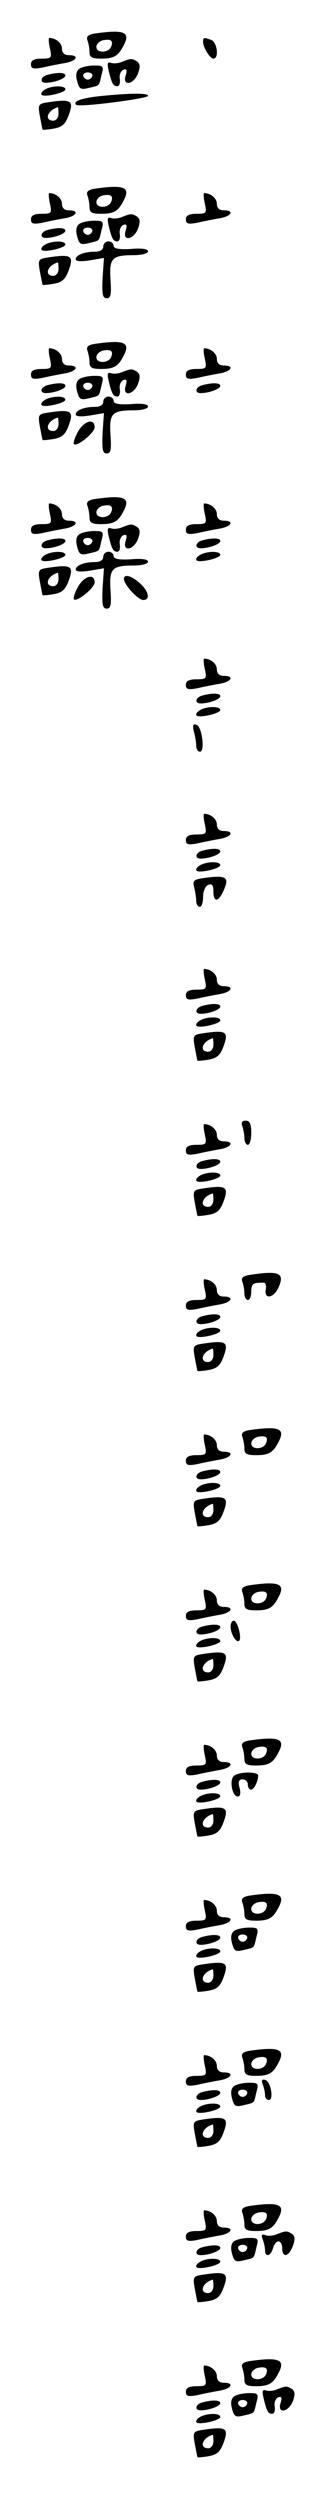 <?xml version="1.0" standalone="no"?>
<!DOCTYPE svg PUBLIC "-//W3C//DTD SVG 20010904//EN"
 "http://www.w3.org/TR/2001/REC-SVG-20010904/DTD/svg10.dtd">
<svg version="1.0" xmlns="http://www.w3.org/2000/svg"
 width="95pt" height="725pt" viewBox="0 0 95 725"
 preserveAspectRatio="xMidYMid meet">
<g transform="translate(0,725) scale(0.1,-0.1)"
fill="#000000" stroke="none">
<path d="M277 7153 c-21 -3 -27 -9 -23 -20 3 -8 6 -23 6 -34 0 -15 7 -19 33
-19 38 0 50 7 66 38 21 39 2 47 -82 35z m46 -38 c-7 -19 -43 -20 -43 -1 0 8 8
16 18 19 24 5 32 -1 25 -18z"/>
<path d="M145 7110 c6 -28 5 -30 -24 -30 -22 0 -31 -5 -31 -16 0 -13 6 -15 33
-10 17 4 47 10 65 13 35 6 44 23 12 23 -13 0 -20 7 -20 19 0 16 -18 31 -37 31
-2 0 -2 -13 2 -30z"/>
<path d="M590 7129 c0 -17 20 -49 30 -49 17 0 11 47 -6 54 -21 8 -24 8 -24 -5z"/>
<path d="M355 7071 c-11 -5 -26 -6 -33 -3 -10 3 -11 -3 -6 -24 9 -37 13 -44
25 -44 6 0 9 10 7 22 -2 11 3 23 11 26 9 3 11 -1 6 -17 -10 -32 23 -27 36 6 7
20 6 28 -3 35 -15 9 -17 9 -43 -1z"/>
<path d="M231 7051 c-9 -6 -12 -18 -7 -36 6 -23 10 -26 34 -20 33 8 29 4 37
38 7 25 5 27 -21 27 -16 0 -35 -4 -43 -9z m37 -22 c-2 -6 -8 -10 -13 -10 -5 0
-11 4 -13 10 -2 6 4 11 13 11 9 0 15 -5 13 -11z"/>
<path d="M138 7033 c-20 -5 -24 -23 -5 -23 24 0 57 12 57 21 0 9 -22 10 -52 2z"/>
<path d="M130 6990 c-8 -5 -12 -11 -9 -15 8 -8 69 6 69 16 0 12 -41 11 -60 -1z"/>
<path d="M288 6971 c-53 -6 -77 -15 -67 -25 8 -8 209 18 209 26 0 9 -54 8
-142 -1z"/>
<path d="M137 6953 c-26 -4 -27 -7 -21 -41 4 -20 7 -38 8 -38 0 -1 15 0 32 3
23 4 33 12 42 35 18 47 11 52 -61 41z m33 -33 c0 -11 -7 -20 -15 -20 -27 0
-18 30 13 39 1 1 2 -8 2 -19z"/>
<path d="M277 6703 c-21 -3 -27 -9 -23 -20 3 -8 6 -23 6 -34 0 -15 7 -19 33
-19 38 0 50 7 66 38 21 39 2 47 -82 35z m46 -38 c-7 -19 -43 -20 -43 -1 0 8 8
16 18 19 24 5 32 -1 25 -18z"/>
<path d="M145 6660 c6 -28 5 -30 -24 -30 -22 0 -31 -5 -31 -16 0 -13 6 -15 33
-10 17 4 47 10 65 13 35 6 44 23 12 23 -13 0 -20 7 -20 19 0 16 -18 31 -37 31
-2 0 -2 -13 2 -30z"/>
<path d="M595 6660 c6 -28 5 -30 -24 -30 -22 0 -31 -5 -31 -16 0 -13 6 -15 33
-10 17 4 47 10 65 13 35 6 44 23 12 23 -13 0 -20 7 -20 19 0 16 -18 31 -37 31
-2 0 -2 -13 2 -30z"/>
<path d="M355 6621 c-11 -5 -26 -6 -33 -3 -10 3 -11 -3 -6 -24 9 -37 13 -44
25 -44 6 0 9 10 7 22 -2 11 3 23 11 26 9 3 11 -1 6 -17 -10 -32 23 -27 36 6 7
20 6 28 -3 35 -15 9 -17 9 -43 -1z"/>
<path d="M231 6601 c-9 -6 -12 -18 -7 -36 6 -23 10 -26 34 -20 33 8 29 4 37
38 7 25 5 27 -21 27 -16 0 -35 -4 -43 -9z m37 -22 c-2 -6 -8 -10 -13 -10 -5 0
-11 4 -13 10 -2 6 4 11 13 11 9 0 15 -5 13 -11z"/>
<path d="M138 6583 c-20 -5 -24 -23 -5 -23 24 0 57 12 57 21 0 9 -22 10 -52 2z"/>
<path d="M130 6540 c-8 -5 -12 -11 -9 -15 8 -8 69 6 69 16 0 12 -41 11 -60 -1z"/>
<path d="M300 6535 c0 -9 -9 -15 -24 -15 -32 0 -56 -10 -56 -22 0 -6 16 -7 41
-3 l41 7 -4 -58 c-2 -47 0 -59 12 -59 12 0 14 11 11 54 -4 62 4 71 67 71 24 0
42 5 42 11 0 7 -18 10 -50 7 -35 -2 -50 1 -50 10 0 6 -7 12 -15 12 -8 0 -15
-7 -15 -15z"/>
<path d="M137 6503 c-26 -4 -27 -7 -21 -41 4 -20 7 -38 8 -38 0 -1 15 0 32 3
23 4 33 12 42 35 18 47 11 52 -61 41z m33 -33 c0 -11 -7 -20 -15 -20 -27 0
-18 30 13 39 1 1 2 -8 2 -19z"/>
<path d="M277 6253 c-21 -3 -27 -9 -23 -20 3 -8 6 -23 6 -34 0 -15 7 -19 33
-19 38 0 50 7 66 38 21 39 2 47 -82 35z m46 -38 c-7 -19 -43 -20 -43 -1 0 8 8
16 18 19 24 5 32 -1 25 -18z"/>
<path d="M145 6210 c6 -28 5 -30 -24 -30 -22 0 -31 -5 -31 -16 0 -13 6 -15 33
-10 17 4 47 10 65 13 35 6 44 23 12 23 -13 0 -20 7 -20 19 0 16 -18 31 -37 31
-2 0 -2 -13 2 -30z"/>
<path d="M595 6210 c6 -28 5 -30 -24 -30 -22 0 -31 -5 -31 -16 0 -13 6 -15 33
-10 17 4 47 10 65 13 35 6 44 23 12 23 -13 0 -20 7 -20 19 0 16 -18 31 -37 31
-2 0 -2 -13 2 -30z"/>
<path d="M355 6171 c-11 -5 -26 -6 -33 -3 -10 3 -11 -3 -6 -24 9 -37 13 -44
25 -44 6 0 9 10 7 22 -2 11 3 23 11 26 9 3 11 -1 6 -17 -10 -32 23 -27 36 6 7
20 6 28 -3 35 -15 9 -17 9 -43 -1z"/>
<path d="M231 6151 c-9 -6 -12 -18 -7 -36 6 -23 10 -26 34 -20 33 8 29 4 37
38 7 25 5 27 -21 27 -16 0 -35 -4 -43 -9z m37 -22 c-2 -6 -8 -10 -13 -10 -5 0
-11 4 -13 10 -2 6 4 11 13 11 9 0 15 -5 13 -11z"/>
<path d="M138 6133 c-20 -5 -24 -23 -5 -23 24 0 57 12 57 21 0 9 -22 10 -52 2z"/>
<path d="M588 6133 c-20 -5 -24 -23 -5 -23 24 0 57 12 57 21 0 9 -22 10 -52 2z"/>
<path d="M130 6090 c-8 -5 -12 -11 -9 -15 8 -8 69 6 69 16 0 12 -41 11 -60 -1z"/>
<path d="M300 6085 c0 -9 -9 -15 -24 -15 -32 0 -56 -10 -56 -22 0 -6 16 -7 41
-3 l41 7 -4 -58 c-2 -47 0 -59 12 -59 12 0 14 11 11 54 -4 62 4 71 67 71 24 0
42 5 42 11 0 7 -18 10 -50 7 -35 -2 -50 1 -50 10 0 6 -7 12 -15 12 -8 0 -15
-7 -15 -15z"/>
<path d="M137 6053 c-26 -4 -27 -7 -21 -41 4 -20 7 -38 8 -38 0 -1 15 0 32 3
23 4 33 12 42 35 18 47 11 52 -61 41z m33 -33 c0 -11 -7 -20 -15 -20 -27 0
-18 30 13 39 1 1 2 -8 2 -19z"/>
<path d="M227 5999 c-10 -18 -15 -34 -12 -37 8 -9 60 33 60 49 0 27 -30 19
-48 -12z"/>
<path d="M277 5803 c-21 -3 -27 -9 -23 -20 3 -8 6 -23 6 -34 0 -15 7 -19 33
-19 38 0 50 7 66 38 21 39 2 47 -82 35z m46 -38 c-7 -19 -43 -20 -43 -1 0 8 8
16 18 19 24 5 32 -1 25 -18z"/>
<path d="M145 5760 c6 -28 5 -30 -24 -30 -22 0 -31 -5 -31 -16 0 -13 6 -15 33
-10 17 4 47 10 65 13 35 6 44 23 12 23 -13 0 -20 7 -20 19 0 16 -18 31 -37 31
-2 0 -2 -13 2 -30z"/>
<path d="M595 5760 c6 -28 5 -30 -24 -30 -22 0 -31 -5 -31 -16 0 -13 6 -15 33
-10 17 4 47 10 65 13 35 6 44 23 12 23 -13 0 -20 7 -20 19 0 16 -18 31 -37 31
-2 0 -2 -13 2 -30z"/>
<path d="M355 5721 c-11 -5 -26 -6 -33 -3 -10 3 -11 -3 -6 -24 9 -37 13 -44
25 -44 6 0 9 10 7 22 -2 11 3 23 11 26 9 3 11 -1 6 -17 -10 -32 23 -27 36 6 7
20 6 28 -3 35 -15 9 -17 9 -43 -1z"/>
<path d="M231 5701 c-9 -6 -12 -18 -7 -36 6 -23 10 -26 34 -20 33 8 29 4 37
38 7 25 5 27 -21 27 -16 0 -35 -4 -43 -9z m37 -22 c-2 -6 -8 -10 -13 -10 -5 0
-11 4 -13 10 -2 6 4 11 13 11 9 0 15 -5 13 -11z"/>
<path d="M138 5683 c-20 -5 -24 -23 -5 -23 24 0 57 12 57 21 0 9 -22 10 -52 2z"/>
<path d="M588 5683 c-20 -5 -24 -23 -5 -23 24 0 57 12 57 21 0 9 -22 10 -52 2z"/>
<path d="M130 5640 c-8 -5 -12 -11 -9 -15 8 -8 69 6 69 16 0 12 -41 11 -60 -1z"/>
<path d="M300 5635 c0 -9 -9 -15 -24 -15 -32 0 -56 -10 -56 -22 0 -6 16 -7 41
-3 l41 7 -4 -58 c-2 -47 0 -59 12 -59 12 0 14 11 11 54 -4 62 4 71 67 71 24 0
42 5 42 11 0 7 -18 10 -50 7 -35 -2 -50 1 -50 10 0 6 -7 12 -15 12 -8 0 -15
-7 -15 -15z"/>
<path d="M580 5640 c-8 -5 -12 -11 -9 -15 8 -8 69 6 69 16 0 12 -41 11 -60 -1z"/>
<path d="M137 5603 c-26 -4 -27 -7 -21 -41 4 -20 7 -38 8 -38 0 -1 15 0 32 3
23 4 33 12 42 35 18 47 11 52 -61 41z m33 -33 c0 -11 -7 -20 -15 -20 -27 0
-18 30 13 39 1 1 2 -8 2 -19z"/>
<path d="M227 5549 c-10 -18 -15 -34 -12 -37 8 -9 60 33 60 49 0 27 -30 19
-48 -12z"/>
<path d="M360 5571 c0 -16 41 -61 56 -61 21 0 17 24 -9 48 -24 22 -47 29 -47
13z"/>
<path d="M595 5310 c6 -28 5 -30 -24 -30 -22 0 -31 -5 -31 -16 0 -13 6 -15 33
-10 17 4 47 10 65 13 35 6 44 23 12 23 -13 0 -20 7 -20 19 0 16 -18 31 -37 31
-2 0 -2 -13 2 -30z"/>
<path d="M588 5233 c-20 -5 -24 -23 -5 -23 24 0 57 12 57 21 0 9 -22 10 -52 2z"/>
<path d="M580 5190 c-8 -5 -12 -11 -9 -15 8 -8 69 6 69 16 0 12 -41 11 -60 -1z"/>
<path d="M563 5129 c4 -13 7 -32 7 -41 0 -10 5 -18 11 -18 15 0 6 73 -10 78
-10 4 -12 -1 -8 -19z"/>
<path d="M595 4860 c6 -28 5 -30 -24 -30 -22 0 -31 -5 -31 -16 0 -13 6 -15 33
-10 17 4 47 10 65 13 35 6 44 23 12 23 -13 0 -20 7 -20 19 0 16 -18 31 -37 31
-2 0 -2 -13 2 -30z"/>
<path d="M588 4783 c-20 -5 -24 -23 -5 -23 24 0 57 12 57 21 0 9 -22 10 -52 2z"/>
<path d="M580 4740 c-8 -5 -12 -11 -9 -15 8 -8 69 6 69 16 0 12 -41 11 -60 -1z"/>
<path d="M587 4703 c-24 -4 -28 -8 -23 -26 3 -12 6 -30 6 -39 0 -10 5 -18 10
-18 6 0 10 13 10 29 0 16 6 31 15 35 11 4 15 -1 15 -19 0 -32 14 -32 29 1 19
42 9 47 -62 37z"/>
<path d="M595 4410 c6 -28 5 -30 -24 -30 -22 0 -31 -5 -31 -16 0 -13 6 -15 33
-10 17 4 47 10 65 13 35 6 44 23 12 23 -13 0 -20 7 -20 19 0 16 -18 31 -37 31
-2 0 -2 -13 2 -30z"/>
<path d="M588 4333 c-20 -5 -24 -23 -5 -23 24 0 57 12 57 21 0 9 -22 10 -52 2z"/>
<path d="M580 4290 c-8 -5 -12 -11 -9 -15 8 -8 69 6 69 16 0 12 -41 11 -60 -1z"/>
<path d="M587 4253 c-26 -4 -27 -7 -21 -41 4 -20 7 -38 8 -38 0 -1 15 0 32 3
23 4 33 12 42 35 18 47 11 52 -61 41z m33 -33 c0 -11 -7 -20 -15 -20 -27 0
-18 30 13 39 1 1 2 -8 2 -19z"/>
<path d="M704 3984 c3 -9 6 -24 6 -35 0 -10 5 -19 10 -19 6 0 10 16 10 35 0
25 -4 35 -16 35 -11 0 -14 -5 -10 -16z"/>
<path d="M595 3960 c6 -28 5 -30 -24 -30 -22 0 -31 -5 -31 -16 0 -13 6 -15 33
-10 17 4 47 10 65 13 35 6 44 23 12 23 -13 0 -20 7 -20 19 0 16 -18 31 -37 31
-2 0 -2 -13 2 -30z"/>
<path d="M588 3883 c-20 -5 -24 -23 -5 -23 24 0 57 12 57 21 0 9 -22 10 -52 2z"/>
<path d="M580 3840 c-8 -5 -12 -11 -9 -15 8 -8 69 6 69 16 0 12 -41 11 -60 -1z"/>
<path d="M587 3803 c-26 -4 -27 -7 -21 -41 4 -20 7 -38 8 -38 0 -1 15 0 32 3
23 4 33 12 42 35 18 47 11 52 -61 41z m33 -33 c0 -11 -7 -20 -15 -20 -27 0
-18 30 13 39 1 1 2 -8 2 -19z"/>
<path d="M727 3553 c-21 -3 -27 -9 -23 -20 3 -8 6 -23 6 -34 0 -10 5 -19 10
-19 6 0 10 11 10 25 0 23 6 26 38 25 4 -1 6 -10 4 -20 -5 -29 23 -25 37 6 19
42 3 50 -82 37z"/>
<path d="M595 3510 c6 -28 5 -30 -24 -30 -22 0 -31 -5 -31 -16 0 -13 6 -15 33
-10 17 4 47 10 65 13 35 6 44 23 12 23 -13 0 -20 7 -20 19 0 16 -18 31 -37 31
-2 0 -2 -13 2 -30z"/>
<path d="M588 3433 c-20 -5 -24 -23 -5 -23 24 0 57 12 57 21 0 9 -22 10 -52 2z"/>
<path d="M580 3390 c-8 -5 -12 -11 -9 -15 8 -8 69 6 69 16 0 12 -41 11 -60 -1z"/>
<path d="M587 3353 c-26 -4 -27 -7 -21 -41 4 -20 7 -38 8 -38 0 -1 15 0 32 3
23 4 33 12 42 35 18 47 11 52 -61 41z m33 -33 c0 -11 -7 -20 -15 -20 -27 0
-18 30 13 39 1 1 2 -8 2 -19z"/>
<path d="M727 3103 c-21 -3 -27 -9 -23 -20 3 -8 6 -23 6 -34 0 -15 7 -19 33
-19 38 0 50 7 66 38 21 39 2 47 -82 35z m46 -38 c-7 -19 -43 -20 -43 -1 0 8 8
16 18 19 24 5 32 -1 25 -18z"/>
<path d="M595 3060 c6 -28 5 -30 -24 -30 -22 0 -31 -5 -31 -16 0 -13 6 -15 33
-10 17 4 47 10 65 13 35 6 44 23 12 23 -13 0 -20 7 -20 19 0 16 -18 31 -37 31
-2 0 -2 -13 2 -30z"/>
<path d="M588 2983 c-20 -5 -24 -23 -5 -23 24 0 57 12 57 21 0 9 -22 10 -52 2z"/>
<path d="M580 2940 c-8 -5 -12 -11 -9 -15 8 -8 69 6 69 16 0 12 -41 11 -60 -1z"/>
<path d="M587 2903 c-26 -4 -27 -7 -21 -41 4 -20 7 -38 8 -38 0 -1 15 0 32 3
23 4 33 12 42 35 18 47 11 52 -61 41z m33 -33 c0 -11 -7 -20 -15 -20 -27 0
-18 30 13 39 1 1 2 -8 2 -19z"/>
<path d="M727 2653 c-21 -3 -27 -9 -23 -20 3 -8 6 -23 6 -34 0 -15 7 -19 33
-19 38 0 50 7 66 38 21 39 2 47 -82 35z m46 -38 c-7 -19 -43 -20 -43 -1 0 8 8
16 18 19 24 5 32 -1 25 -18z"/>
<path d="M595 2610 c6 -28 5 -30 -24 -30 -22 0 -31 -5 -31 -16 0 -13 6 -15 33
-10 17 4 47 10 65 13 35 6 44 23 12 23 -13 0 -20 7 -20 19 0 16 -18 31 -37 31
-2 0 -2 -13 2 -30z"/>
<path d="M670 2533 c0 -22 17 -49 25 -41 8 8 -5 58 -16 58 -5 0 -9 -8 -9 -17z"/>
<path d="M588 2533 c-20 -5 -24 -23 -5 -23 24 0 57 12 57 21 0 9 -22 10 -52 2z"/>
<path d="M580 2490 c-8 -5 -12 -11 -9 -15 8 -8 69 6 69 16 0 12 -41 11 -60 -1z"/>
<path d="M587 2453 c-26 -4 -27 -7 -21 -41 4 -20 7 -38 8 -38 0 -1 15 0 32 3
23 4 33 12 42 35 18 47 11 52 -61 41z m33 -33 c0 -11 -7 -20 -15 -20 -27 0
-18 30 13 39 1 1 2 -8 2 -19z"/>
<path d="M727 2203 c-21 -3 -27 -9 -23 -20 3 -8 6 -23 6 -34 0 -15 7 -19 33
-19 38 0 50 7 66 38 21 39 2 47 -82 35z m46 -38 c-7 -19 -43 -20 -43 -1 0 8 8
16 18 19 24 5 32 -1 25 -18z"/>
<path d="M595 2160 c6 -28 5 -30 -24 -30 -22 0 -31 -5 -31 -16 0 -13 6 -15 33
-10 17 4 47 10 65 13 35 6 44 23 12 23 -13 0 -20 7 -20 19 0 16 -18 31 -37 31
-2 0 -2 -13 2 -30z"/>
<path d="M681 2101 c-16 -10 -7 -61 10 -61 7 0 9 10 5 25 -5 18 -2 25 9 25 8
0 15 -7 15 -15 0 -8 4 -15 9 -15 9 0 21 24 21 41 0 11 -50 12 -69 0z"/>
<path d="M588 2083 c-20 -5 -24 -23 -5 -23 24 0 57 12 57 21 0 9 -22 10 -52 2z"/>
<path d="M580 2040 c-8 -5 -12 -11 -9 -15 8 -8 69 6 69 16 0 12 -41 11 -60 -1z"/>
<path d="M587 2003 c-26 -4 -27 -7 -21 -41 4 -20 7 -38 8 -38 0 -1 15 0 32 3
23 4 33 12 42 35 18 47 11 52 -61 41z m33 -33 c0 -11 -7 -20 -15 -20 -27 0
-18 30 13 39 1 1 2 -8 2 -19z"/>
<path d="M727 1753 c-21 -3 -27 -9 -23 -20 3 -8 6 -23 6 -34 0 -15 7 -19 33
-19 38 0 50 7 66 38 21 39 2 47 -82 35z m46 -38 c-7 -19 -43 -20 -43 -1 0 8 8
16 18 19 24 5 32 -1 25 -18z"/>
<path d="M595 1710 c6 -28 5 -30 -24 -30 -22 0 -31 -5 -31 -16 0 -13 6 -15 33
-10 17 4 47 10 65 13 35 6 44 23 12 23 -13 0 -20 7 -20 19 0 16 -18 31 -37 31
-2 0 -2 -13 2 -30z"/>
<path d="M681 1651 c-9 -6 -12 -18 -7 -36 6 -23 10 -26 34 -20 33 8 29 4 37
38 7 25 5 27 -21 27 -16 0 -35 -4 -43 -9z m37 -22 c-2 -6 -8 -10 -13 -10 -5 0
-11 4 -13 10 -2 6 4 11 13 11 9 0 15 -5 13 -11z"/>
<path d="M588 1633 c-20 -5 -24 -23 -5 -23 24 0 57 12 57 21 0 9 -22 10 -52 2z"/>
<path d="M580 1590 c-8 -5 -12 -11 -9 -15 8 -8 69 6 69 16 0 12 -41 11 -60 -1z"/>
<path d="M587 1553 c-26 -4 -27 -7 -21 -41 4 -20 7 -38 8 -38 0 -1 15 0 32 3
23 4 33 12 42 35 18 47 11 52 -61 41z m33 -33 c0 -11 -7 -20 -15 -20 -27 0
-18 30 13 39 1 1 2 -8 2 -19z"/>
<path d="M727 1303 c-21 -3 -27 -9 -23 -20 3 -8 6 -23 6 -34 0 -15 7 -19 33
-19 38 0 50 7 66 38 21 39 2 47 -82 35z m46 -38 c-7 -19 -43 -20 -43 -1 0 8 8
16 18 19 24 5 32 -1 25 -18z"/>
<path d="M595 1260 c6 -28 5 -30 -24 -30 -22 0 -31 -5 -31 -16 0 -13 6 -15 33
-10 17 4 47 10 65 13 35 6 44 23 12 23 -13 0 -20 7 -20 19 0 16 -18 31 -37 31
-2 0 -2 -13 2 -30z"/>
<path d="M763 1206 c4 -10 7 -24 7 -32 0 -8 5 -14 11 -14 15 0 6 53 -10 58
-10 3 -12 0 -8 -12z"/>
<path d="M681 1201 c-9 -6 -12 -18 -7 -36 6 -23 10 -26 34 -20 33 8 29 4 37
38 7 25 5 27 -21 27 -16 0 -35 -4 -43 -9z m37 -22 c-2 -6 -8 -10 -13 -10 -5 0
-11 4 -13 10 -2 6 4 11 13 11 9 0 15 -5 13 -11z"/>
<path d="M588 1183 c-20 -5 -24 -23 -5 -23 24 0 57 12 57 21 0 9 -22 10 -52 2z"/>
<path d="M580 1140 c-8 -5 -12 -11 -9 -15 8 -8 69 6 69 16 0 12 -41 11 -60 -1z"/>
<path d="M587 1103 c-26 -4 -27 -7 -21 -41 4 -20 7 -38 8 -38 0 -1 15 0 32 3
23 4 33 12 42 35 18 47 11 52 -61 41z m33 -33 c0 -11 -7 -20 -15 -20 -27 0
-18 30 13 39 1 1 2 -8 2 -19z"/>
<path d="M727 853 c-21 -3 -27 -9 -23 -20 3 -8 6 -23 6 -34 0 -15 7 -19 33
-19 38 0 50 7 66 38 21 39 2 47 -82 35z m46 -38 c-7 -19 -43 -20 -43 -1 0 8 8
16 18 19 24 5 32 -1 25 -18z"/>
<path d="M595 810 c6 -28 5 -30 -24 -30 -22 0 -31 -5 -31 -16 0 -13 6 -15 33
-10 17 4 47 10 65 13 35 6 44 23 12 23 -13 0 -20 7 -20 19 0 16 -18 31 -37 31
-2 0 -2 -13 2 -30z"/>
<path d="M805 771 c-11 -5 -26 -6 -34 -3 -10 4 -13 1 -8 -12 4 -10 7 -24 7
-32 0 -21 17 -17 23 6 3 11 10 20 16 20 6 0 11 -9 11 -20 0 -29 19 -25 31 7 7
20 6 28 -3 35 -15 9 -17 9 -43 -1z"/>
<path d="M681 751 c-9 -6 -12 -18 -7 -36 6 -23 10 -26 34 -20 33 8 29 4 37 38
7 25 5 27 -21 27 -16 0 -35 -4 -43 -9z m37 -22 c-2 -6 -8 -10 -13 -10 -5 0
-11 4 -13 10 -2 6 4 11 13 11 9 0 15 -5 13 -11z"/>
<path d="M588 733 c-20 -5 -24 -23 -5 -23 24 0 57 12 57 21 0 9 -22 10 -52 2z"/>
<path d="M580 690 c-8 -5 -12 -11 -9 -15 8 -8 69 6 69 16 0 12 -41 11 -60 -1z"/>
<path d="M587 653 c-26 -4 -27 -7 -21 -41 4 -20 7 -38 8 -38 0 -1 15 0 32 3
23 4 33 12 42 35 18 47 11 52 -61 41z m33 -33 c0 -11 -7 -20 -15 -20 -27 0
-18 30 13 39 1 1 2 -8 2 -19z"/>
<path d="M727 403 c-21 -3 -27 -9 -23 -20 3 -8 6 -23 6 -34 0 -15 7 -19 33
-19 38 0 50 7 66 38 21 39 2 47 -82 35z m46 -38 c-7 -19 -43 -20 -43 -1 0 8 8
16 18 19 24 5 32 -1 25 -18z"/>
<path d="M595 360 c6 -28 5 -30 -24 -30 -22 0 -31 -5 -31 -16 0 -13 6 -15 33
-10 17 4 47 10 65 13 35 6 44 23 12 23 -13 0 -20 7 -20 19 0 16 -18 31 -37 31
-2 0 -2 -13 2 -30z"/>
<path d="M805 321 c-11 -5 -26 -6 -33 -3 -10 3 -11 -3 -6 -24 9 -37 13 -44 25
-44 6 0 9 10 7 22 -2 11 3 23 11 26 9 3 11 -1 6 -17 -10 -32 23 -27 36 6 7 20
6 28 -3 35 -15 9 -17 9 -43 -1z"/>
<path d="M681 301 c-9 -6 -12 -18 -7 -36 6 -23 10 -26 34 -20 33 8 29 4 37 38
7 25 5 27 -21 27 -16 0 -35 -4 -43 -9z m37 -22 c-2 -6 -8 -10 -13 -10 -5 0
-11 4 -13 10 -2 6 4 11 13 11 9 0 15 -5 13 -11z"/>
<path d="M588 283 c-20 -5 -24 -23 -5 -23 24 0 57 12 57 21 0 9 -22 10 -52 2z"/>
<path d="M580 240 c-8 -5 -12 -11 -9 -15 8 -8 69 6 69 16 0 12 -41 11 -60 -1z"/>
<path d="M587 203 c-26 -4 -27 -7 -21 -41 4 -20 7 -38 8 -38 0 -1 15 0 32 3
23 4 33 12 42 35 18 47 11 52 -61 41z m33 -33 c0 -11 -7 -20 -15 -20 -27 0
-18 30 13 39 1 1 2 -8 2 -19z"/>
</g>
</svg>

